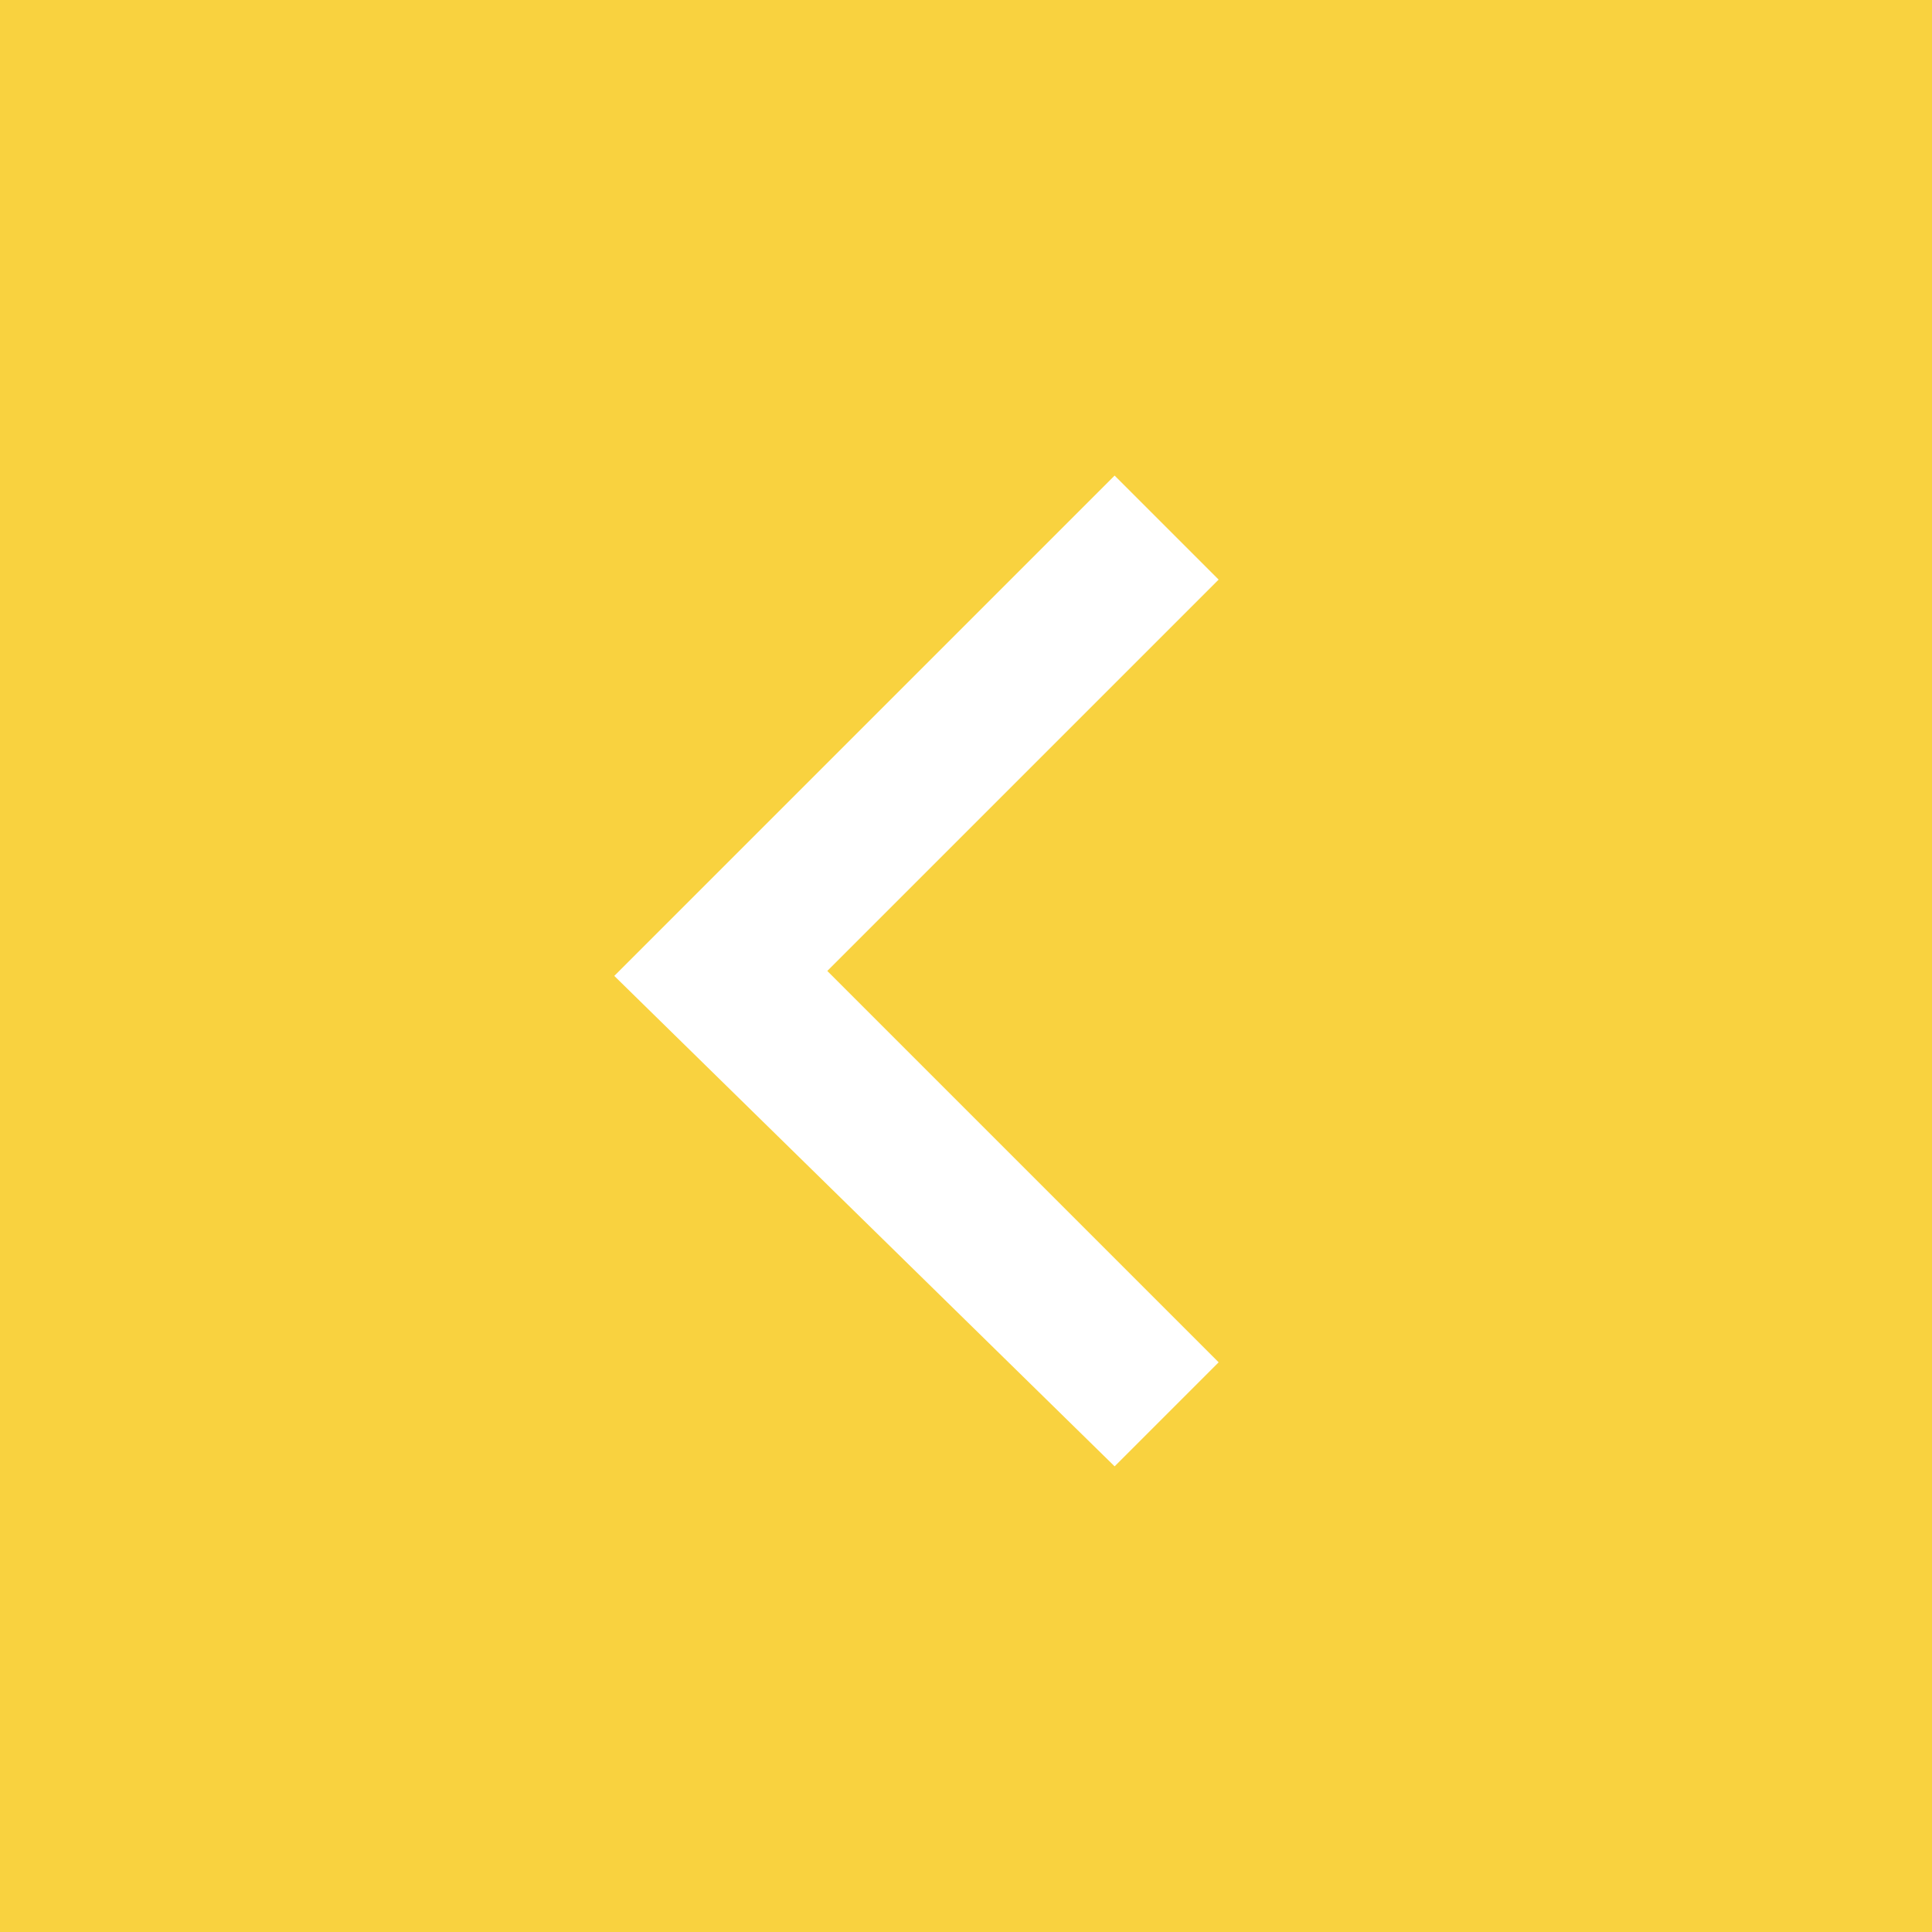 <?xml version="1.0" encoding="utf-8"?>
<!-- Generator: Adobe Illustrator 24.3.0, SVG Export Plug-In . SVG Version: 6.00 Build 0)  -->
<svg version="1.1" id="Layer_1" xmlns="http://www.w3.org/2000/svg" xmlns:xlink="http://www.w3.org/1999/xlink" x="0px" y="0px"
	 viewBox="0 0 39 39" style="enable-background:new 0 0 39 39;" xml:space="preserve">
<style type="text/css">
	.st0{fill-rule:evenodd;clip-rule:evenodd;fill:#F9D23F;}
</style>
<g id="Desktop">
	<g id="pmg-desktop" transform="translate(-849, -4849)">
		<g id="Work" transform="translate(0, 2991)">
			<path id="Fill-1" class="st0" d="M849,1897h39v-39h-39V1897z M861.4,1877.7l10.1-10.1l2.1,2.1l-7.9,7.9l7.9,7.9l-2.1,2.1
				L861.4,1877.7z"/>
		</g>
	</g>
</g>
</svg>

